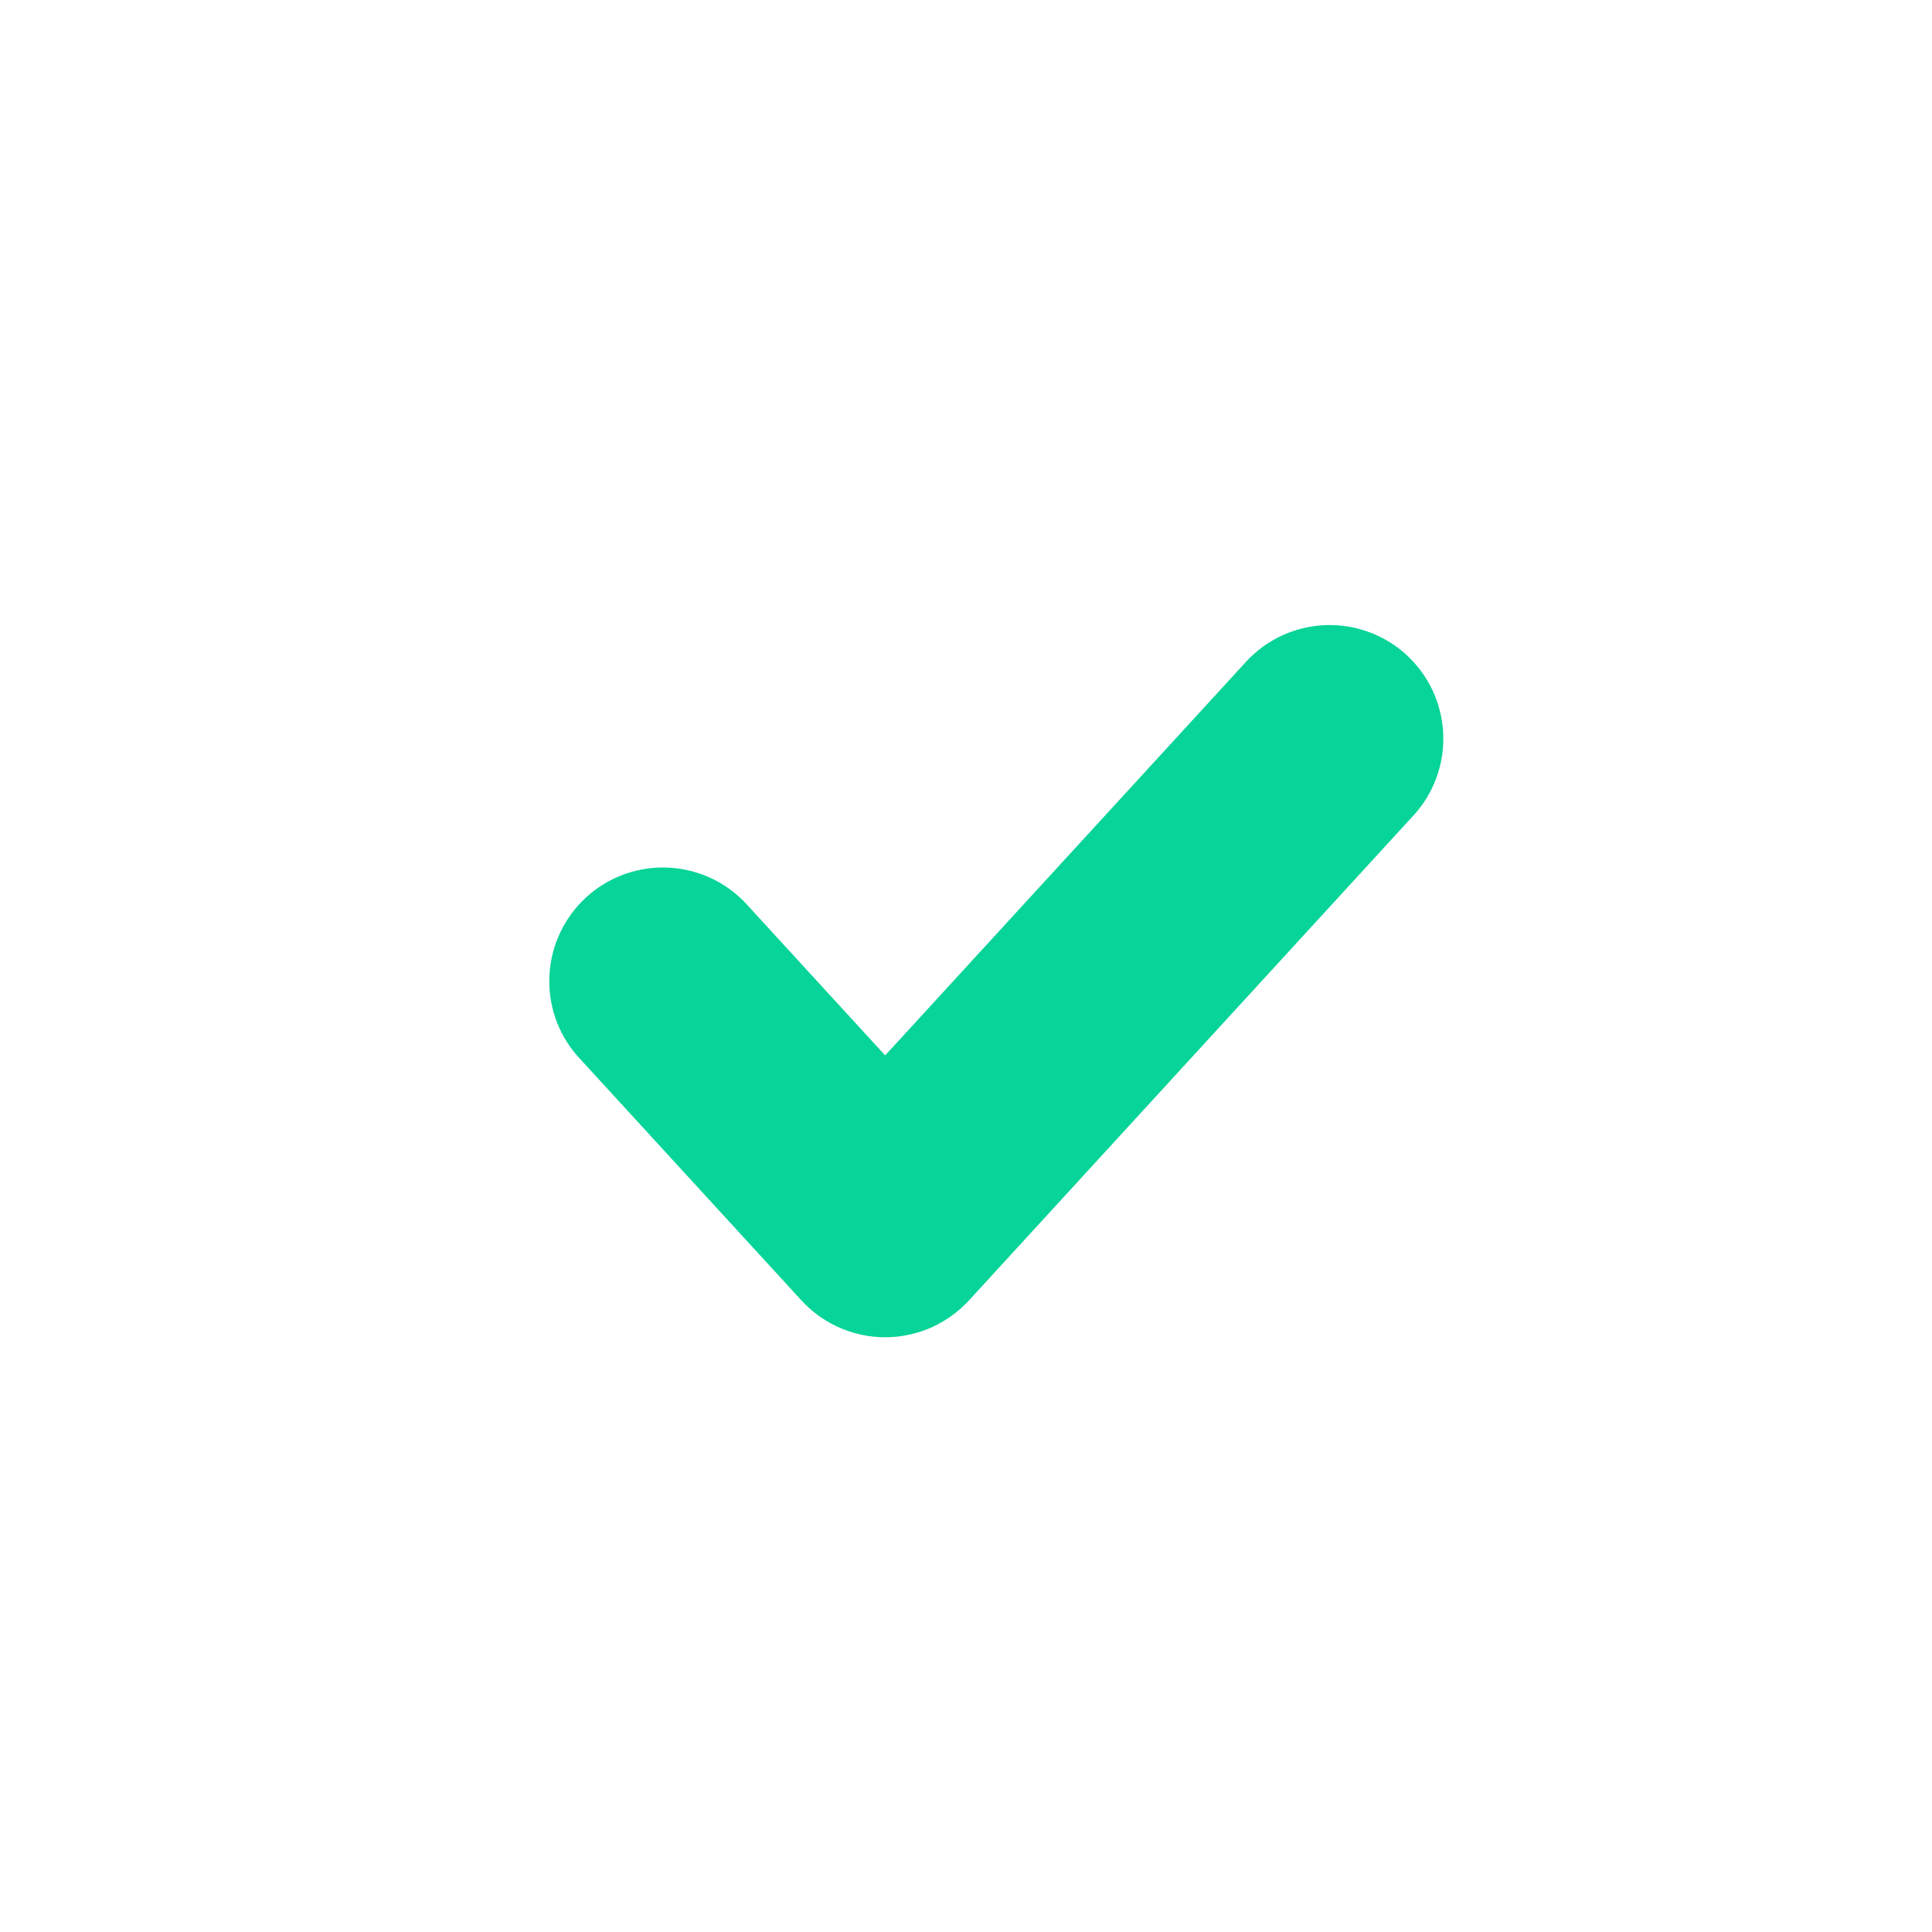 <svg xmlns="http://www.w3.org/2000/svg" xmlns:xlink="http://www.w3.org/1999/xlink" fill="none" version="1.1" width="25.5" height="25.5" viewBox="0 0 25.5 25.5"><defs><mask id="master_svg0_1159_3938"><g><rect x="0.75" y="0.75" width="24" height="24" rx="2" fill="#FFFFFF" fill-opacity="1"/></g></mask></defs><g mask="url(#master_svg0_1159_3938)"><g><path d="M18.655,10.764L18.656,10.764Q18.846,10.556,18.948,10.294Q19.05,10.031,19.05,9.75Q19.05,9.717,19.049,9.685Q19.042,9.537,19.007,9.394Q18.972,9.25,18.91,9.116Q18.847,8.982,18.76,8.863Q18.672,8.744,18.564,8.644Q18.356,8.454,18.094,8.352Q17.831,8.25,17.55,8.25L17.548,8.25Q17.516,8.25,17.485,8.251Q17.337,8.258,17.194,8.293Q17.05,8.328,16.916,8.39Q16.782,8.453,16.663,8.54Q16.544,8.628,16.444,8.736L16.444,8.737L11.683,13.93L9.856,11.937L9.856,11.936Q9.756,11.828,9.637,11.74Q9.518,11.653,9.384,11.59Q9.25,11.528,9.106,11.493Q8.963,11.458,8.815,11.451Q8.783,11.45,8.75,11.45L8.743,11.45Q8.463,11.451,8.203,11.553Q7.943,11.655,7.736,11.844Q7.621,11.95,7.531,12.076Q7.44,12.203,7.377,12.346Q7.314,12.489,7.282,12.641Q7.25,12.794,7.25,12.95L7.25,12.962Q7.252,13.241,7.354,13.5Q7.456,13.758,7.644,13.964L7.645,13.964L10.578,17.164Q10.622,17.212,10.67,17.256Q10.779,17.356,10.905,17.432Q11.031,17.509,11.17,17.559Q11.309,17.61,11.455,17.633Q11.601,17.655,11.748,17.649Q11.896,17.642,12.04,17.607Q12.183,17.572,12.317,17.51Q12.451,17.447,12.57,17.36Q12.689,17.272,12.789,17.164L18.655,10.764Z" fill-rule="evenodd" fill="#07D498" fill-opacity="1"/></g></g></svg>